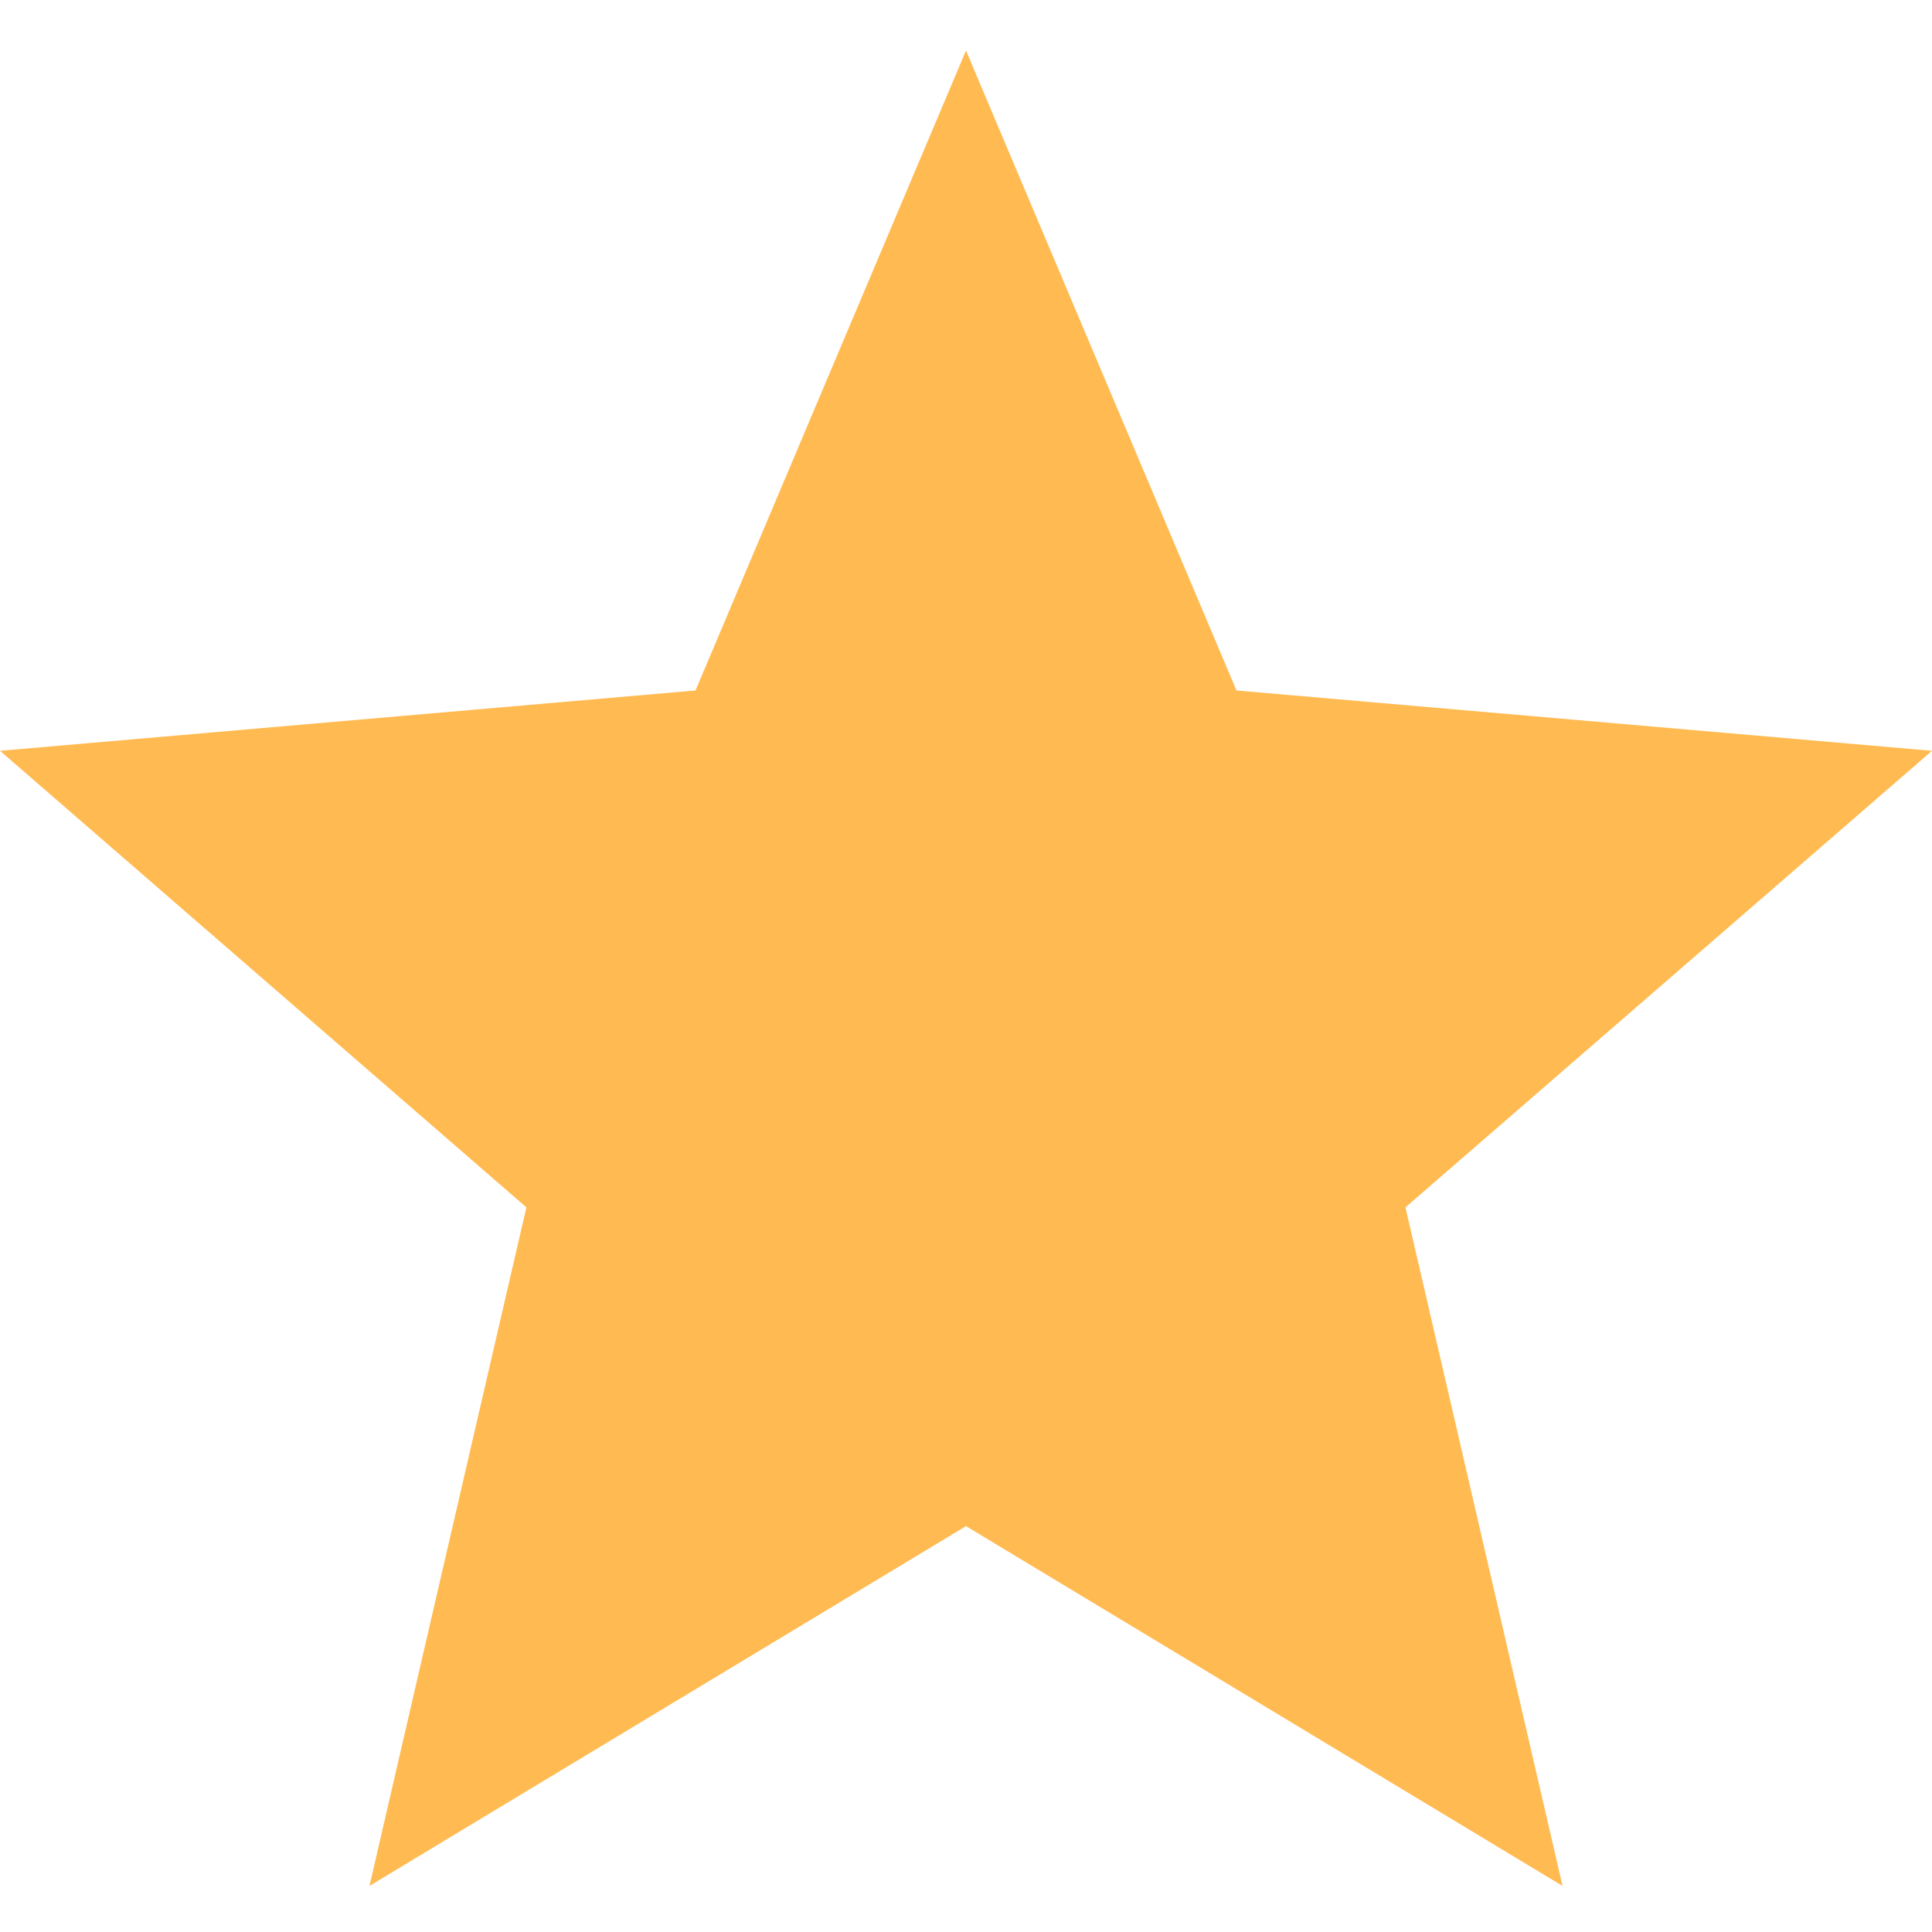 <svg width="13" height="13" viewBox="0 0 13 13" fill="none" xmlns="http://www.w3.org/2000/svg">
<path d="M2.486 12.69L3.542 8.124L0 5.052L4.68 4.646L6.5 0.34L8.32 4.646L13 5.052L9.457 8.124L10.514 12.69L6.5 10.269L2.486 12.69Z" fill="#FFBB52"/>
</svg>
